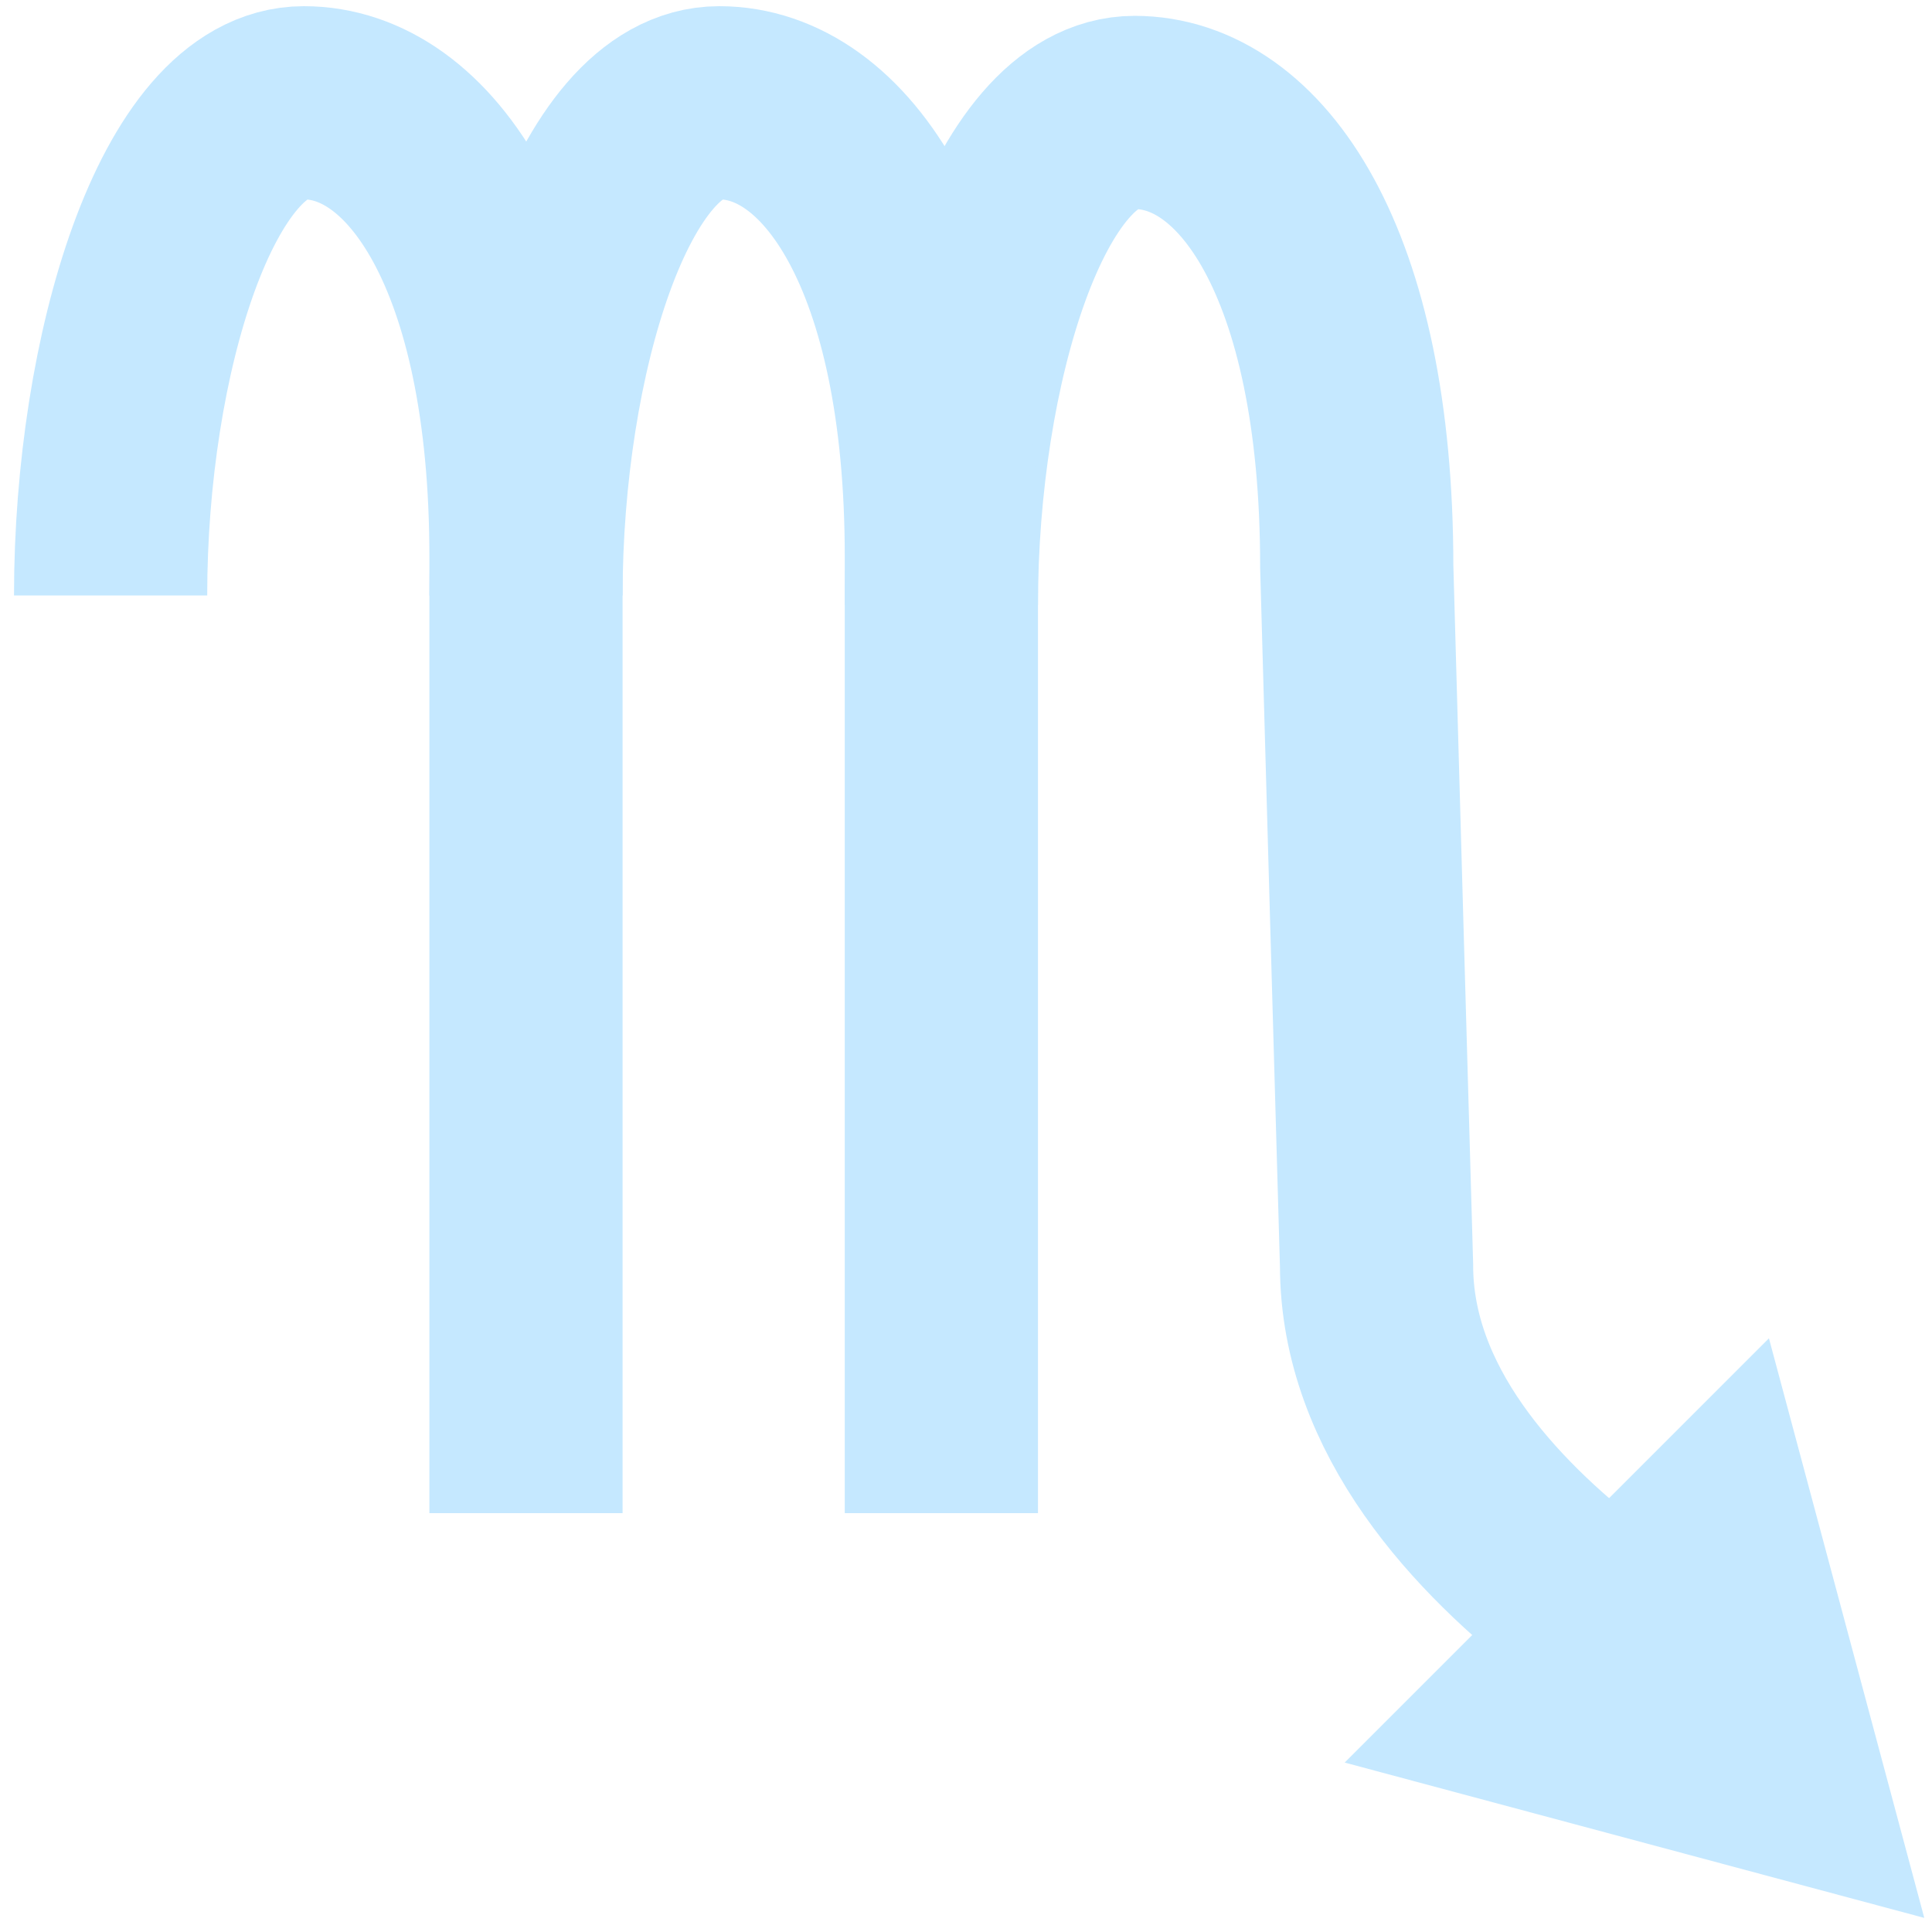 <svg id="レイヤー_1" data-name="レイヤー 1" xmlns="http://www.w3.org/2000/svg" viewBox="0 0 200 200"><defs><style>.cls-1{fill:none;stroke:#c5e8ff;stroke-miterlimit:10;stroke-width:20px;}.cls-2{fill:#c5e8ff;}</style></defs><path class="cls-1" d="M97.45,62.64c0-25,8-51,20-51s23,15.36,23,47C141.5,96,141.5,96,142.5,131c0,30,45,48,38,46"/><path class="cls-1" d="M54.45,61.64c0-25,8-51,20-51s23,15.67,23,47v99"/><path class="cls-1" d="M11.45,61.64c0-25,8-51,20-51s23,15.67,23,47v99"/><polygon class="cls-2" points="183.12 138.54 139.2 182.46 199.2 198.54 183.12 138.54"/></svg>